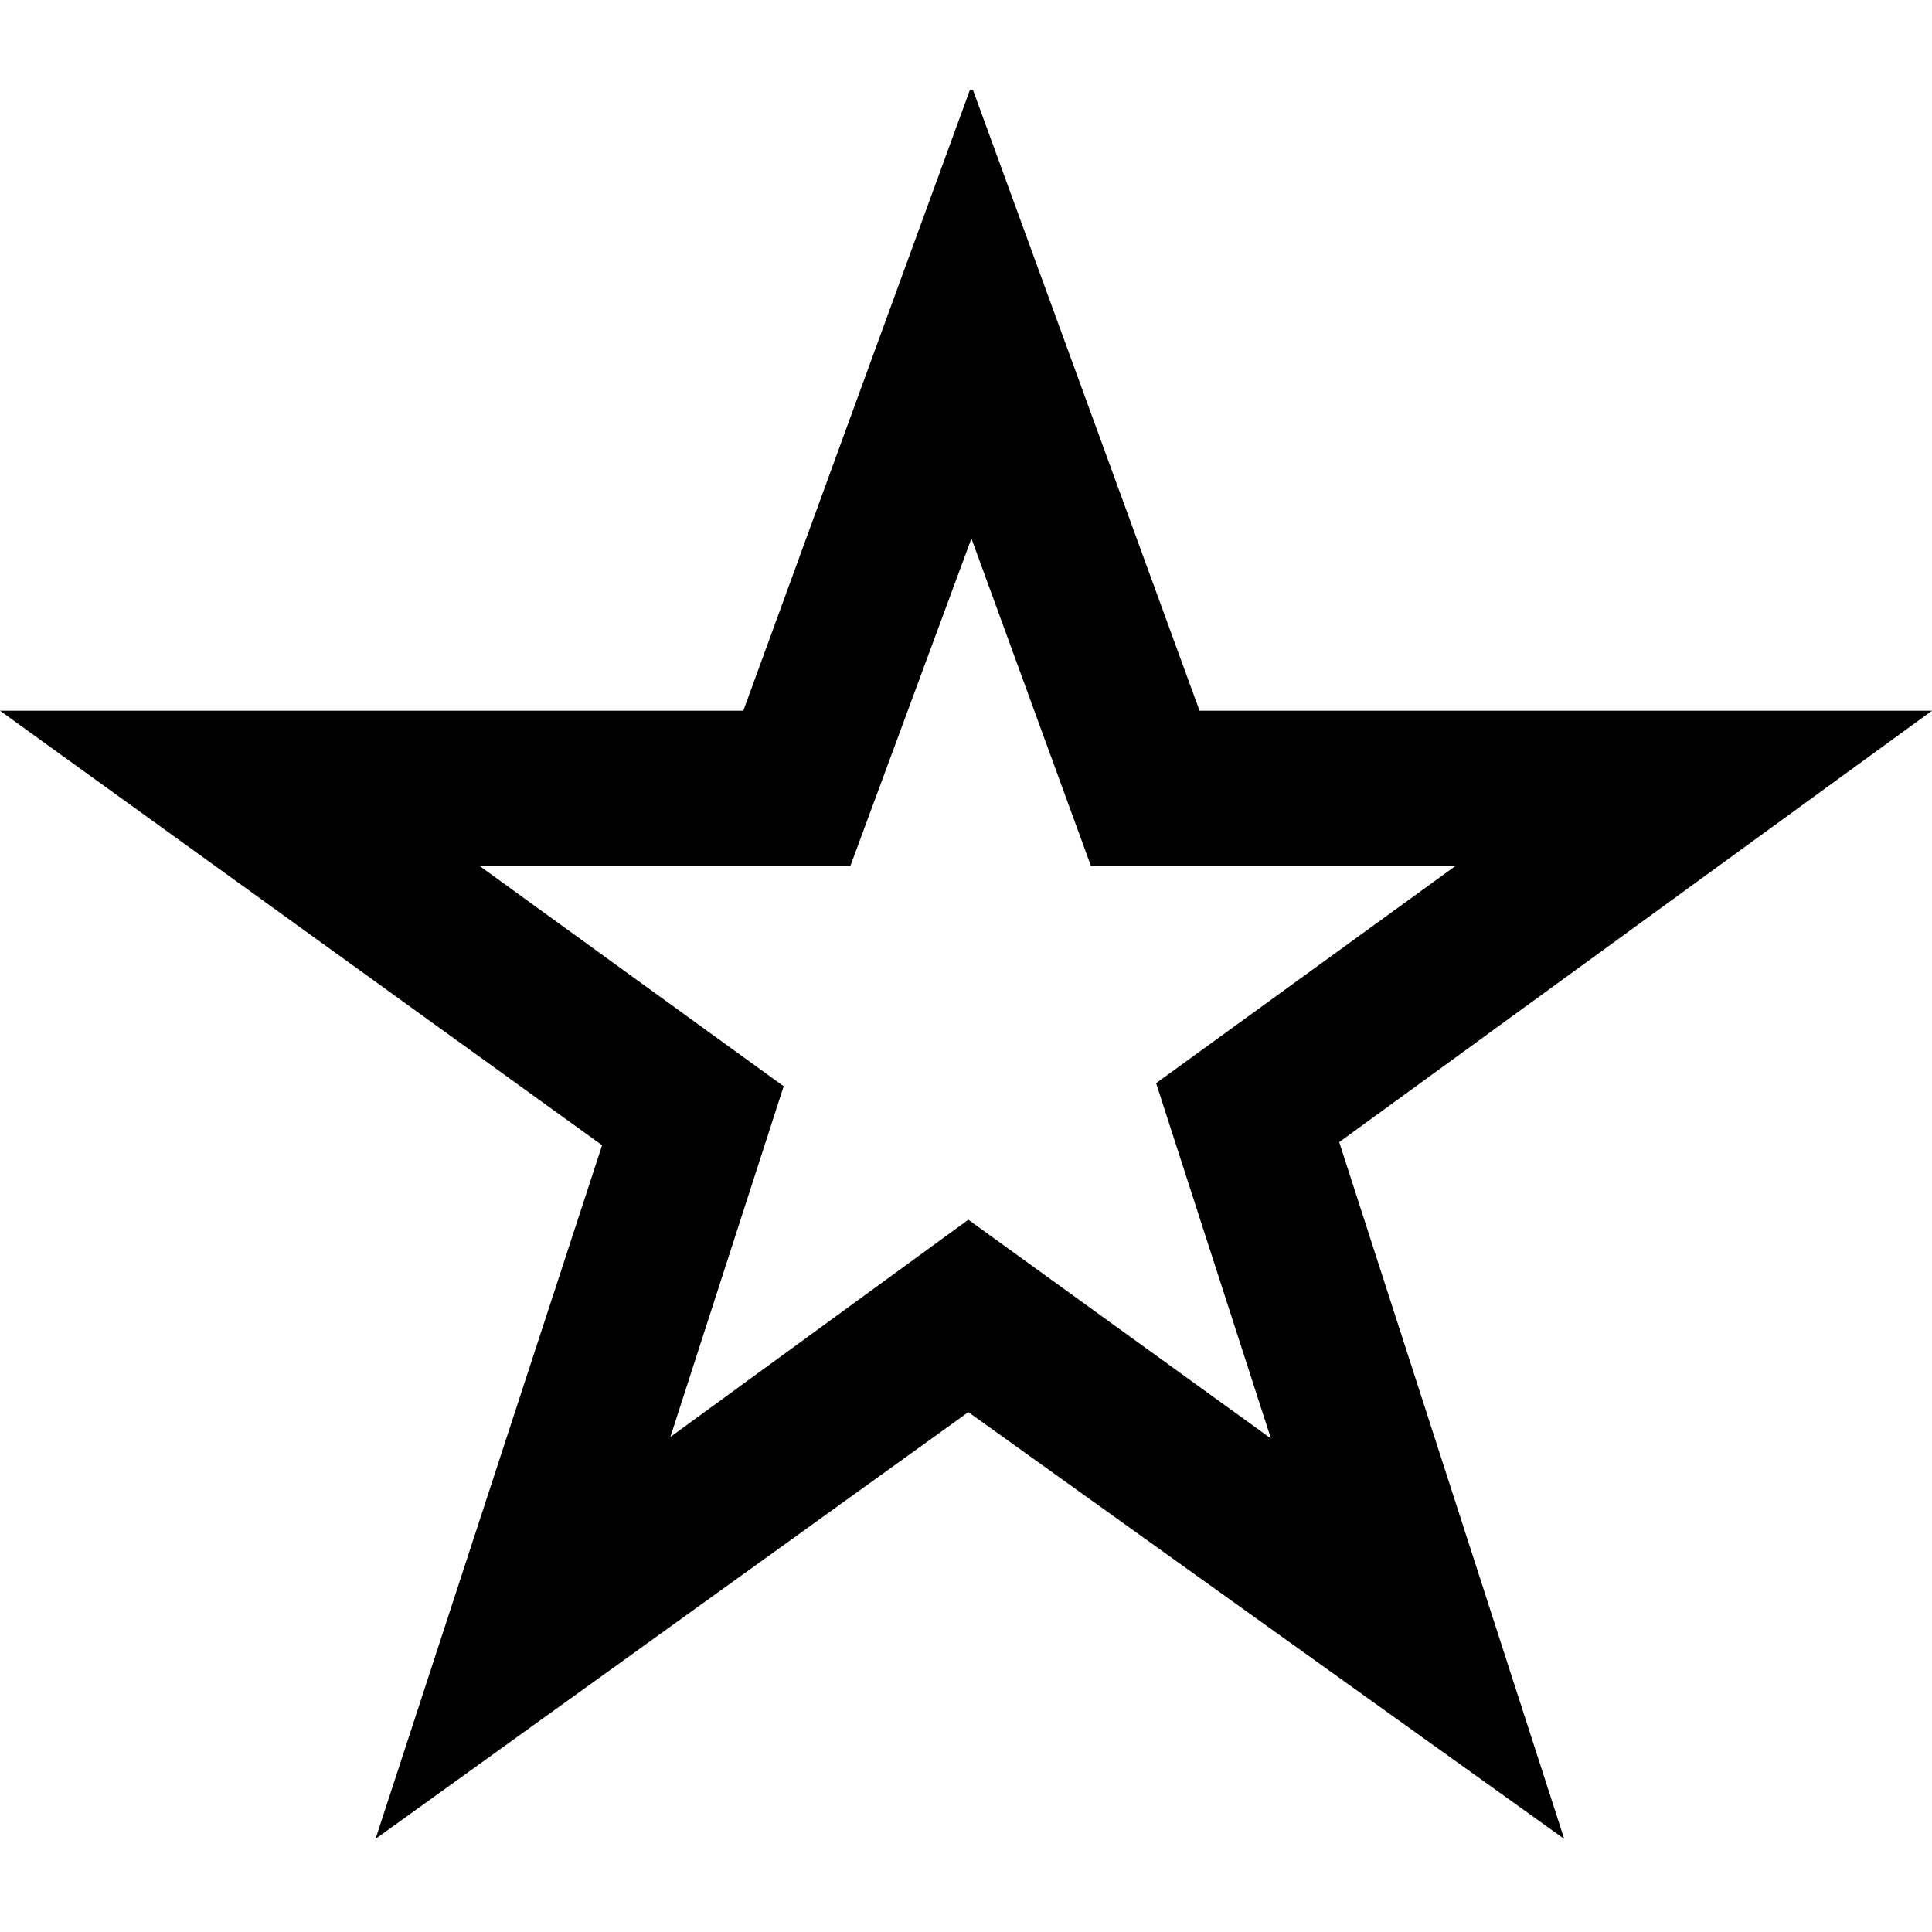 <svg version="1.1" xmlns="http://www.w3.org/2000/svg" width="16" height="16" viewBox="0 0 1024 1024">
    <path d="M709.807 605.352l119.261 369.298-315.836-226.185-314.191 226.185 120.084-367.653-319.125-230.297h393.973l120.084-328.995h1.645l120.084 328.995h388.215zM673.617 762.448l-60.865-188.35 158.74-115.149h-193.285l-63.332-173.545-64.154 173.545h-196.575l161.208 116.793-60.041 185.882 157.918-115.149zM197.396 976.295l1.645-0.822z"></path>
</svg>
